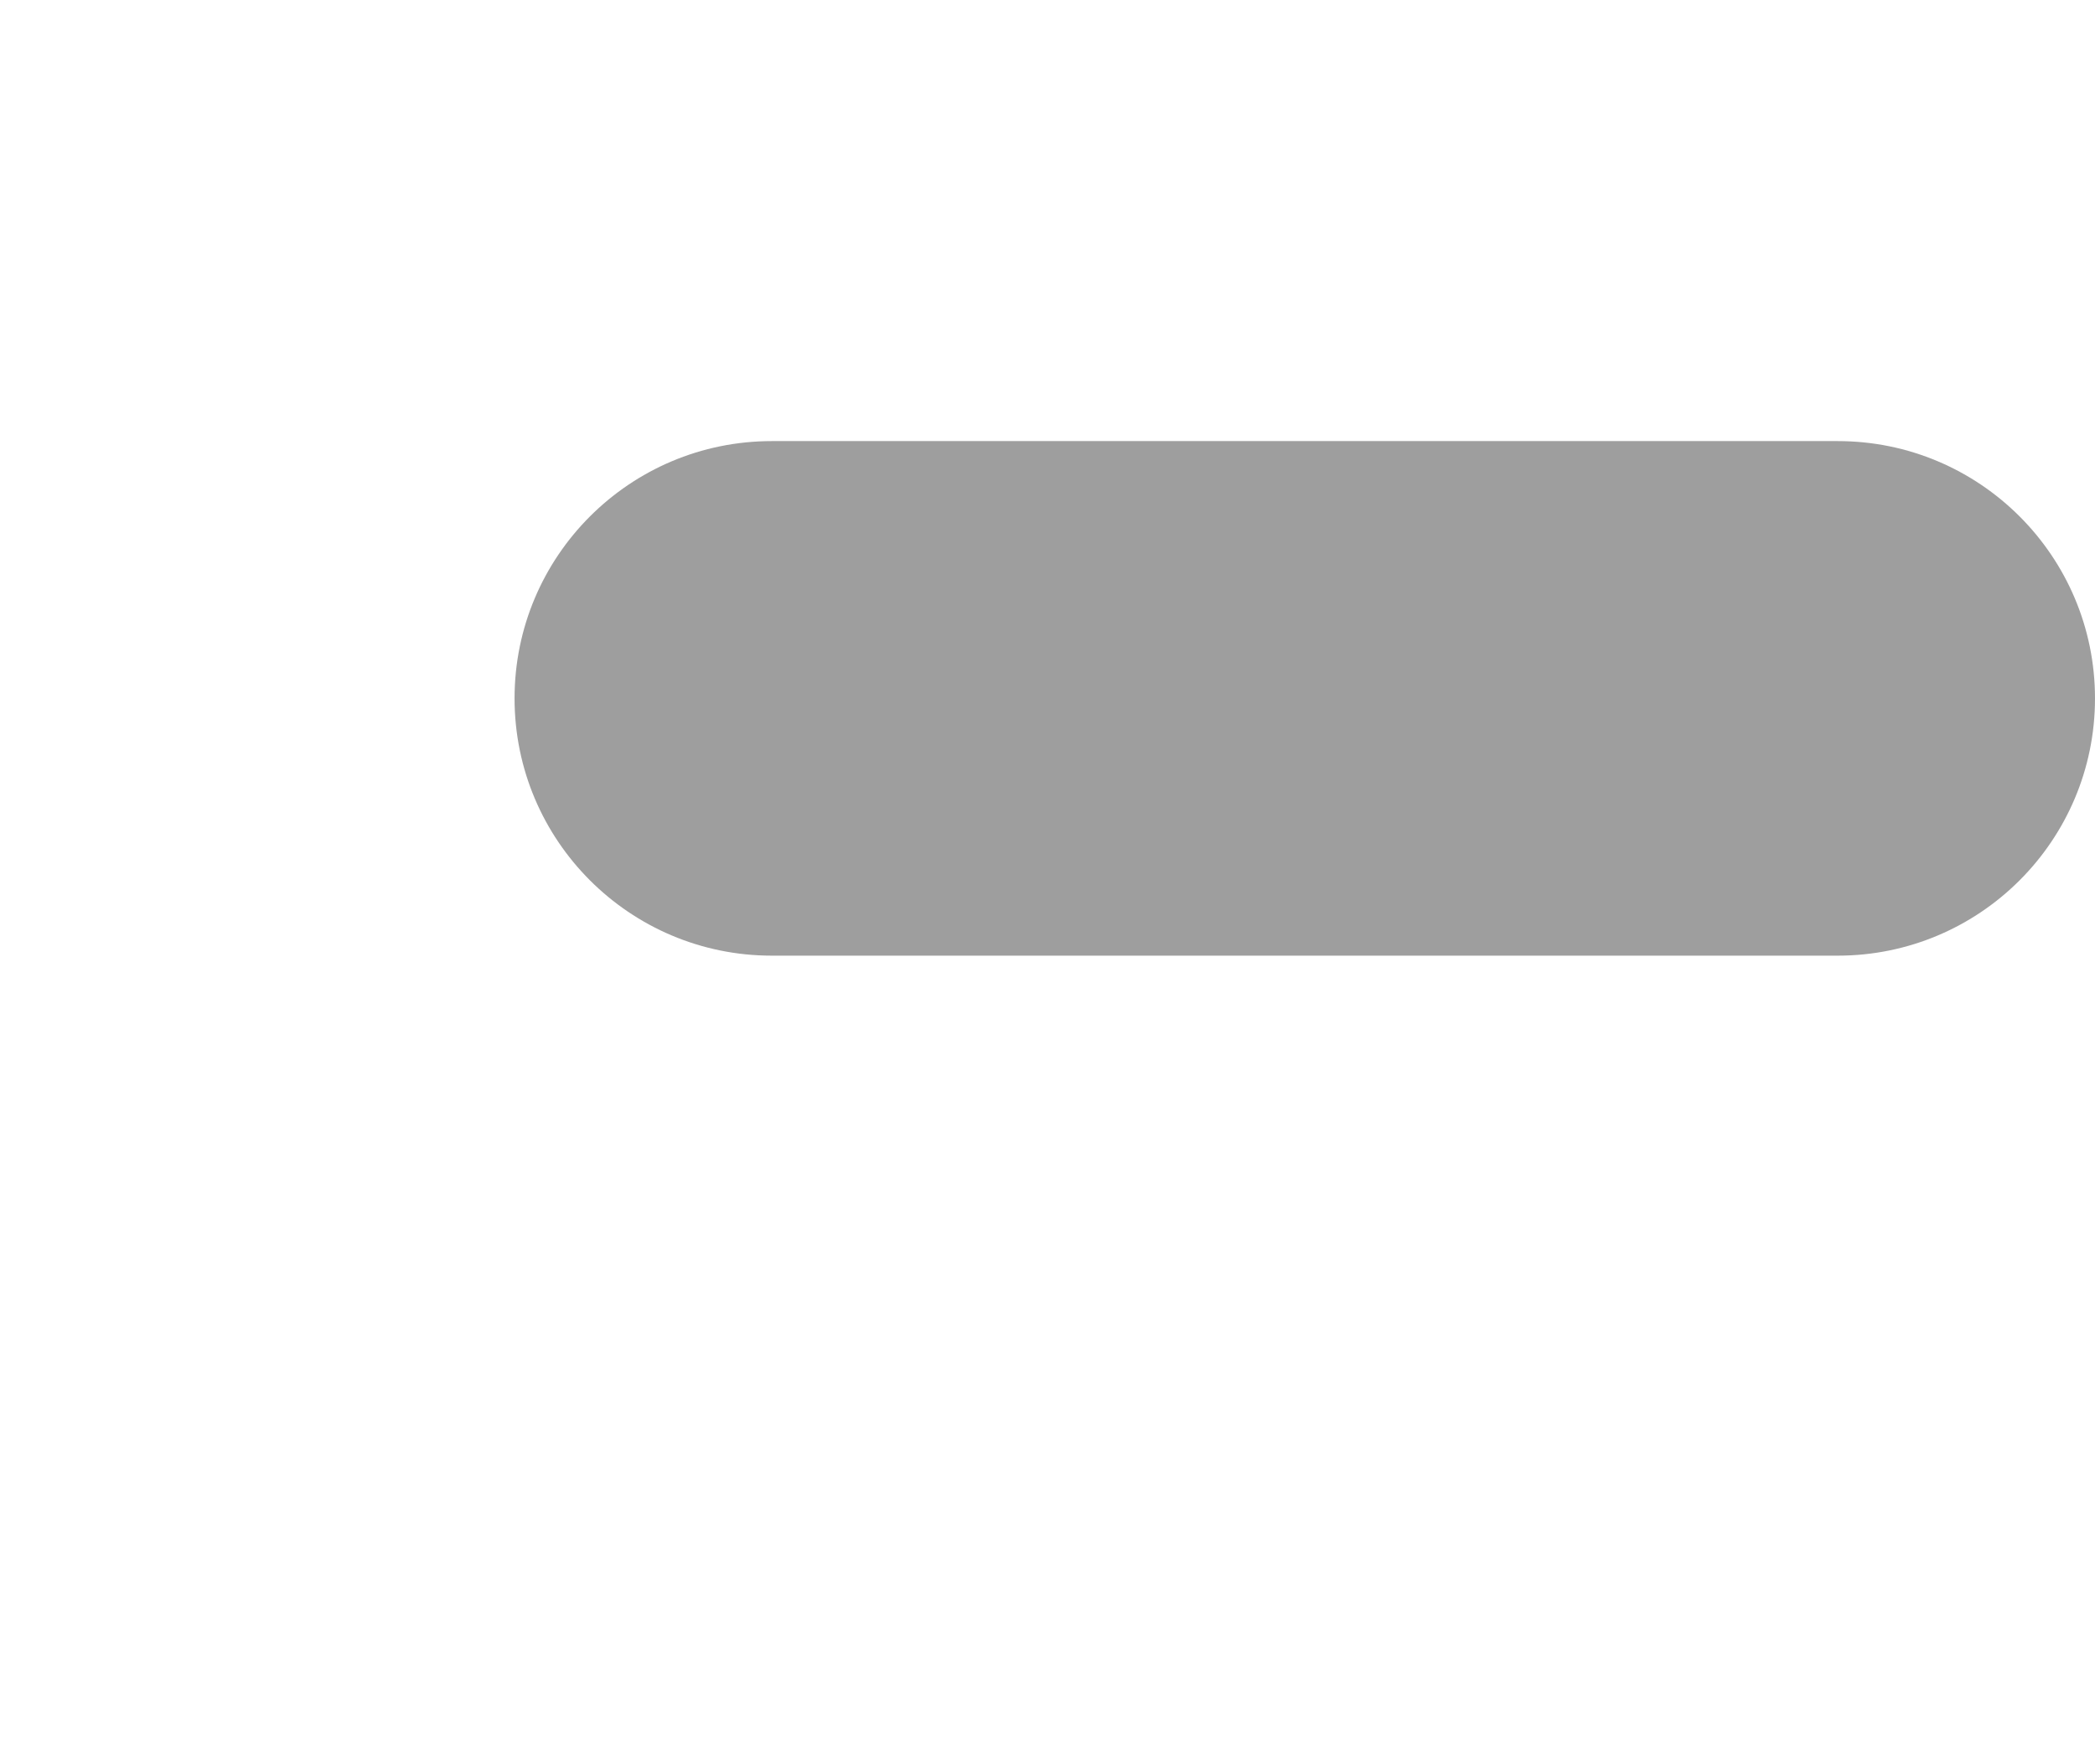 <?xml version="1.0" encoding="UTF-8" standalone="no"?>
<svg
   width="57"
   height="48"
   viewBox="0 0 57 48"
   fill="none"
   version="1.1"
   id="svg401"
   xmlns="http://www.w3.org/2000/svg"
   xmlns:svg="http://www.w3.org/2000/svg">
  <defs
     id="defs399">
    <filter
       id="filter4_ddd_512_2199"
       x="143"
       y="72"
       width="48"
       height="48"
       filterUnits="userSpaceOnUse"
       color-interpolation-filters="sRGB">
      <feFlood
         flood-opacity="0"
         result="BackgroundImageFix"
         id="feFlood224" />
      <feColorMatrix
         in="SourceAlpha"
         type="matrix"
         values="0 0 0 0 0 0 0 0 0 0 0 0 0 0 0 0 0 0 127 0"
         result="hardAlpha"
         id="feColorMatrix226" />
      <feOffset
         dy="5"
         id="feOffset228" />
      <feGaussianBlur
         stdDeviation="7"
         id="feGaussianBlur230" />
      <feColorMatrix
         type="matrix"
         values="0 0 0 0 0 0 0 0 0 0 0 0 0 0 0 0 0 0 0.12 0"
         id="feColorMatrix232" />
      <feBlend
         mode="normal"
         in2="BackgroundImageFix"
         result="effect1_dropShadow_512_2199"
         id="feBlend234" />
      <feColorMatrix
         in="SourceAlpha"
         type="matrix"
         values="0 0 0 0 0 0 0 0 0 0 0 0 0 0 0 0 0 0 127 0"
         result="hardAlpha"
         id="feColorMatrix236" />
      <feOffset
         dy="9"
         id="feOffset238" />
      <feGaussianBlur
         stdDeviation="5"
         id="feGaussianBlur240" />
      <feColorMatrix
         type="matrix"
         values="0 0 0 0 0 0 0 0 0 0 0 0 0 0 0 0 0 0 0.14 0"
         id="feColorMatrix242" />
      <feBlend
         mode="normal"
         in2="effect1_dropShadow_512_2199"
         result="effect2_dropShadow_512_2199"
         id="feBlend244" />
      <feColorMatrix
         in="SourceAlpha"
         type="matrix"
         values="0 0 0 0 0 0 0 0 0 0 0 0 0 0 0 0 0 0 127 0"
         result="hardAlpha"
         id="feColorMatrix246" />
      <feOffset
         dy="5"
         id="feOffset248" />
      <feGaussianBlur
         stdDeviation="2.5"
         id="feGaussianBlur250" />
      <feColorMatrix
         type="matrix"
         values="0 0 0 0 0 0 0 0 0 0 0 0 0 0 0 0 0 0 0.2 0"
         id="feColorMatrix252" />
      <feBlend
         mode="normal"
         in2="effect2_dropShadow_512_2199"
         result="effect3_dropShadow_512_2199"
         id="feBlend254" />
      <feBlend
         mode="normal"
         in="SourceGraphic"
         in2="effect3_dropShadow_512_2199"
         result="shape"
         id="feBlend256" />
    </filter>
  </defs>
  <g
     id="New_Layer_1653485856.5965402"
     style="display:inline"
     transform="translate(-159.502,-309.692)">
    <g
       id="g8314"
       transform="translate(-2.134,-0.809)">
      <path
         d="m 175.636,329.502 c 0,-3.866 3.134,-7 7,-7 h 29 c 3.866,0 7,3.134 7,7 v 0 c 0,3.866 -3.134,7 -7,7 h -29 c -3.866,0 -7,-3.134 -7,-7 z"
         fill="#000000"
         fill-opacity="0.38"
         id="path43497" />
      <g
         filter="url(#filter4_ddd_512_2199)"
         id="g43501"
         transform="translate(18.636,238.502)">
        <circle
           cx="167"
           cy="91"
           r="10"
           fill="#ffffff"
           id="circle43499" />
      </g>
    </g>
  </g>
</svg>
